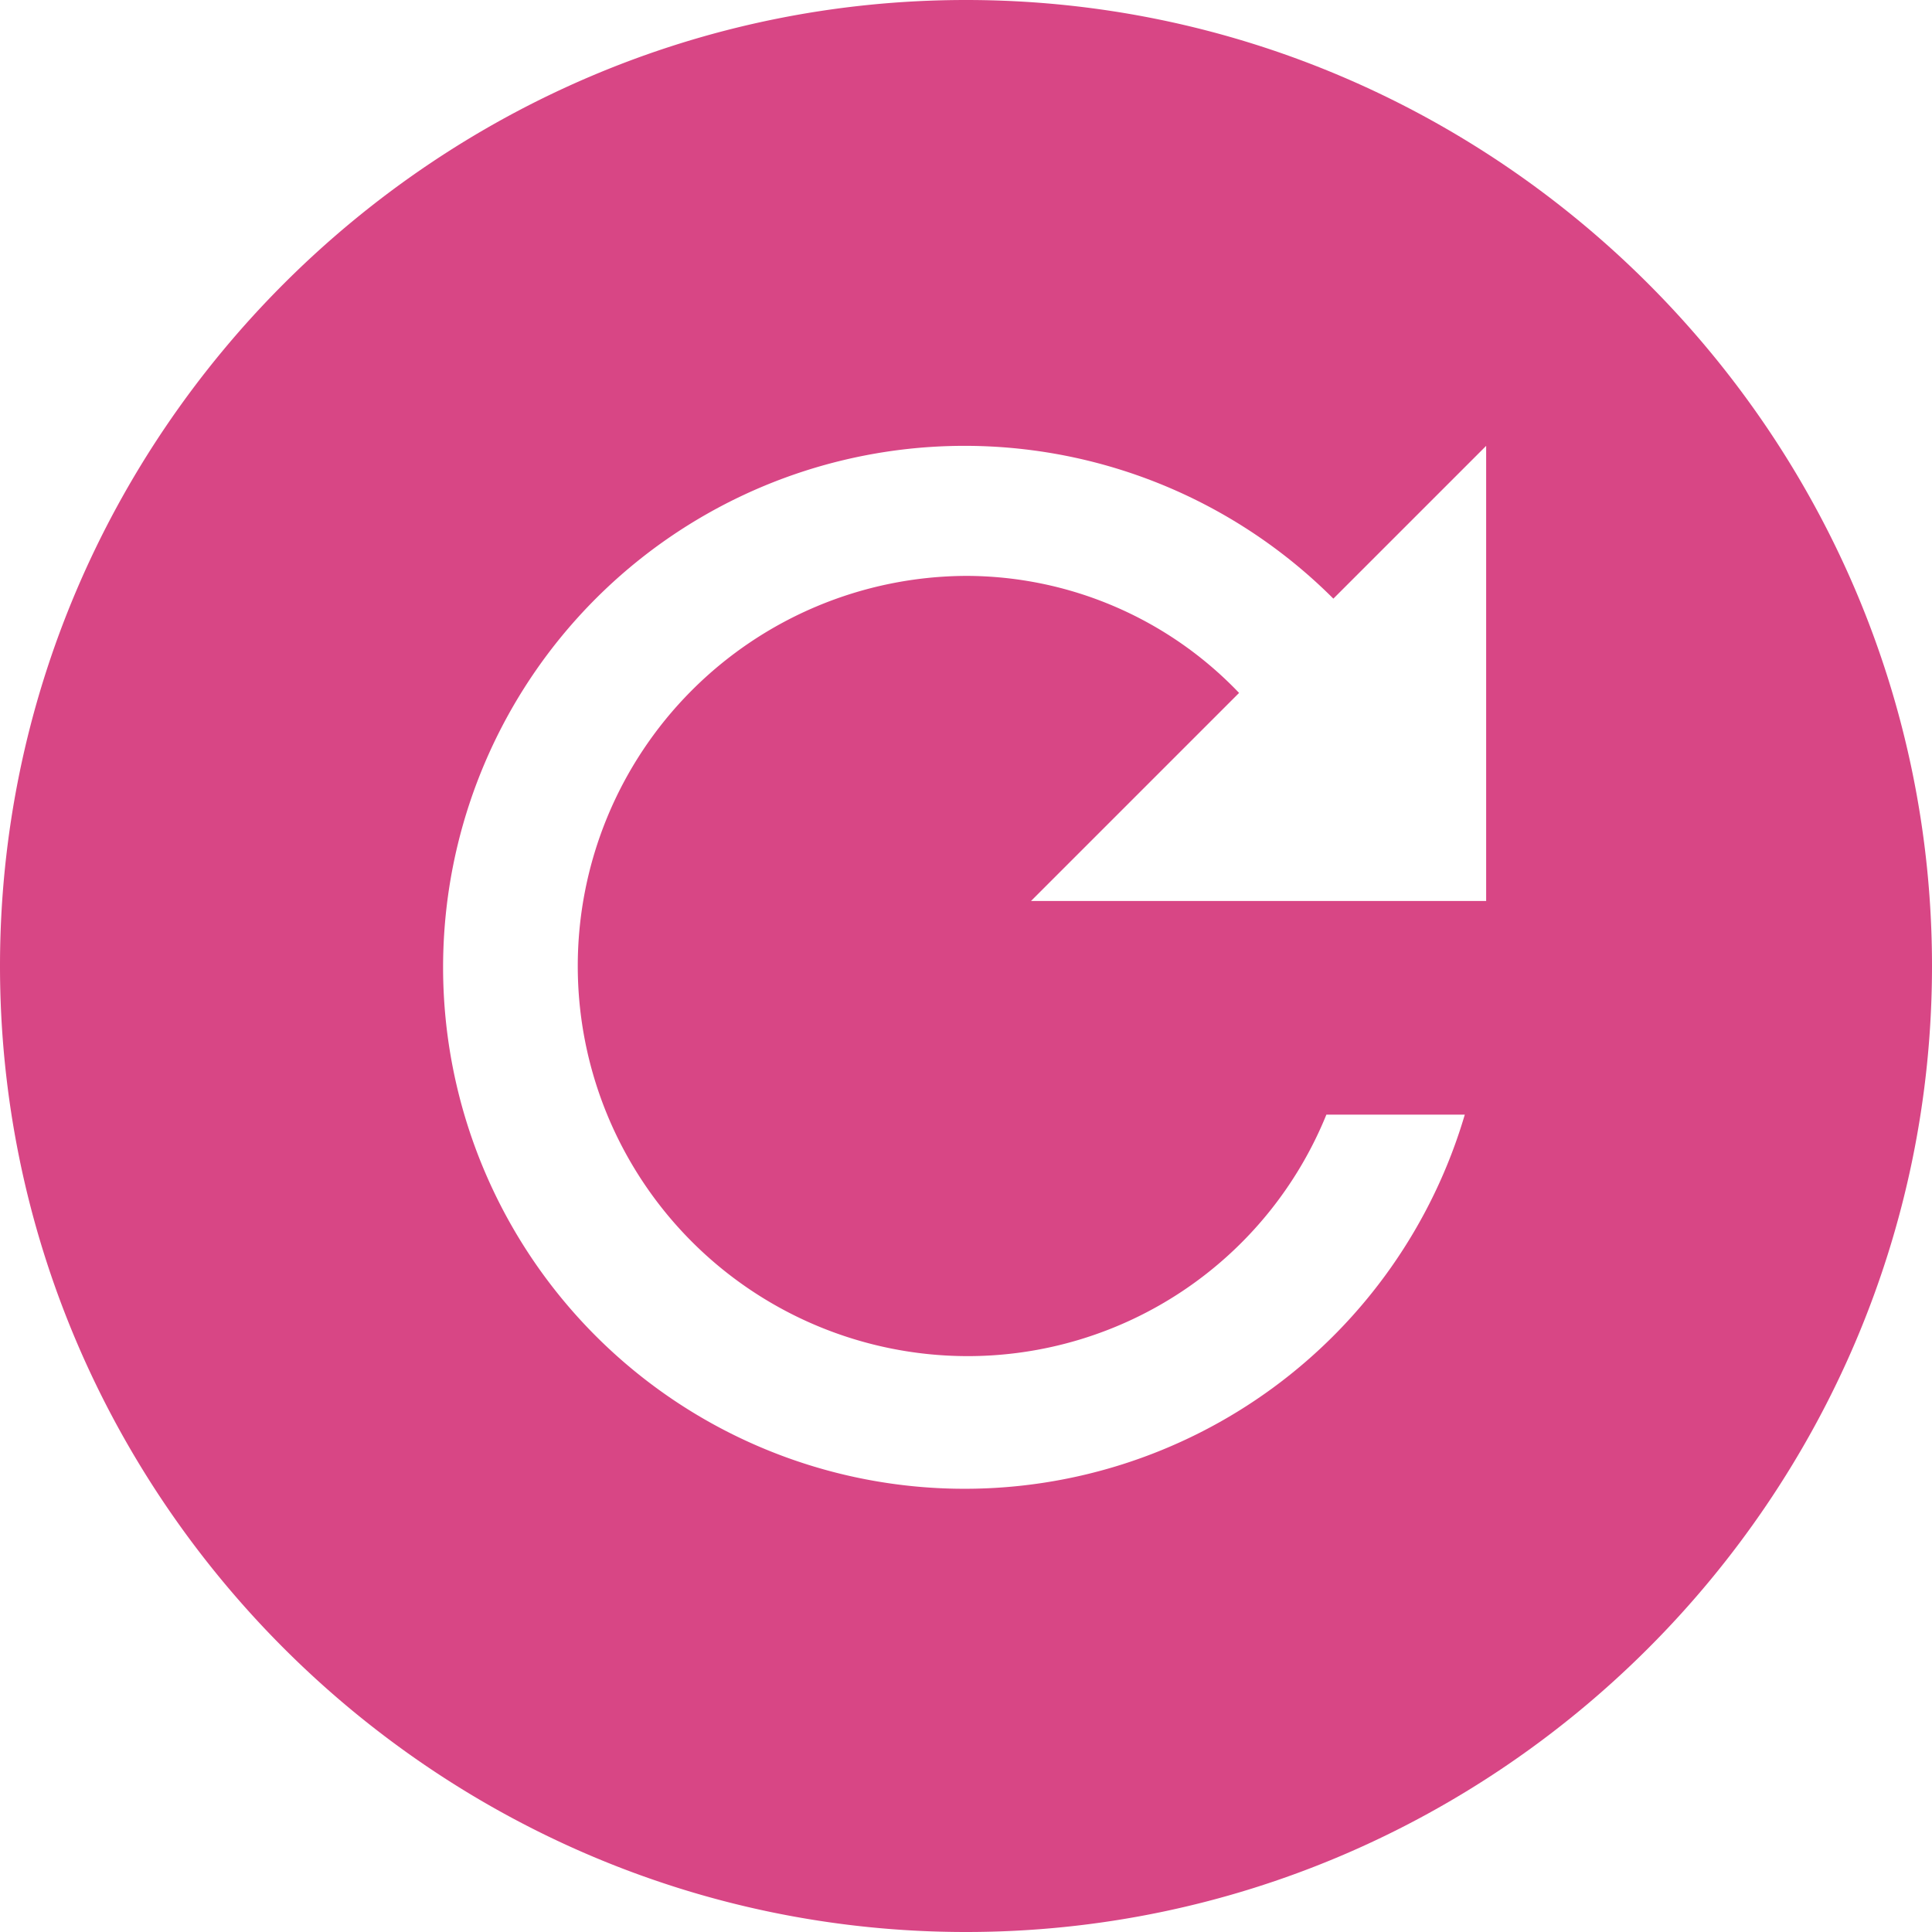 <svg xmlns="http://www.w3.org/2000/svg" width="212" height="212" viewBox="0 0 212 212"><path d="M109.375,3.375c-58.3,0-106,47.7-106,106s47.7,106,106,106,106-47.7,106-106S167.675,3.375,109.375,3.375Zm57.077,98.865H116.51L139.34,79.41a41.463,41.463,0,0,0-29.965-12.842,42.808,42.808,0,0,0,0,85.615,42.477,42.477,0,0,0,39.546-26.5h15.187a57.221,57.221,0,1,1-14.422-56.618L166.452,52.3Z" transform="translate(-3.375 -3.375)" fill="#d84685"/></svg>
